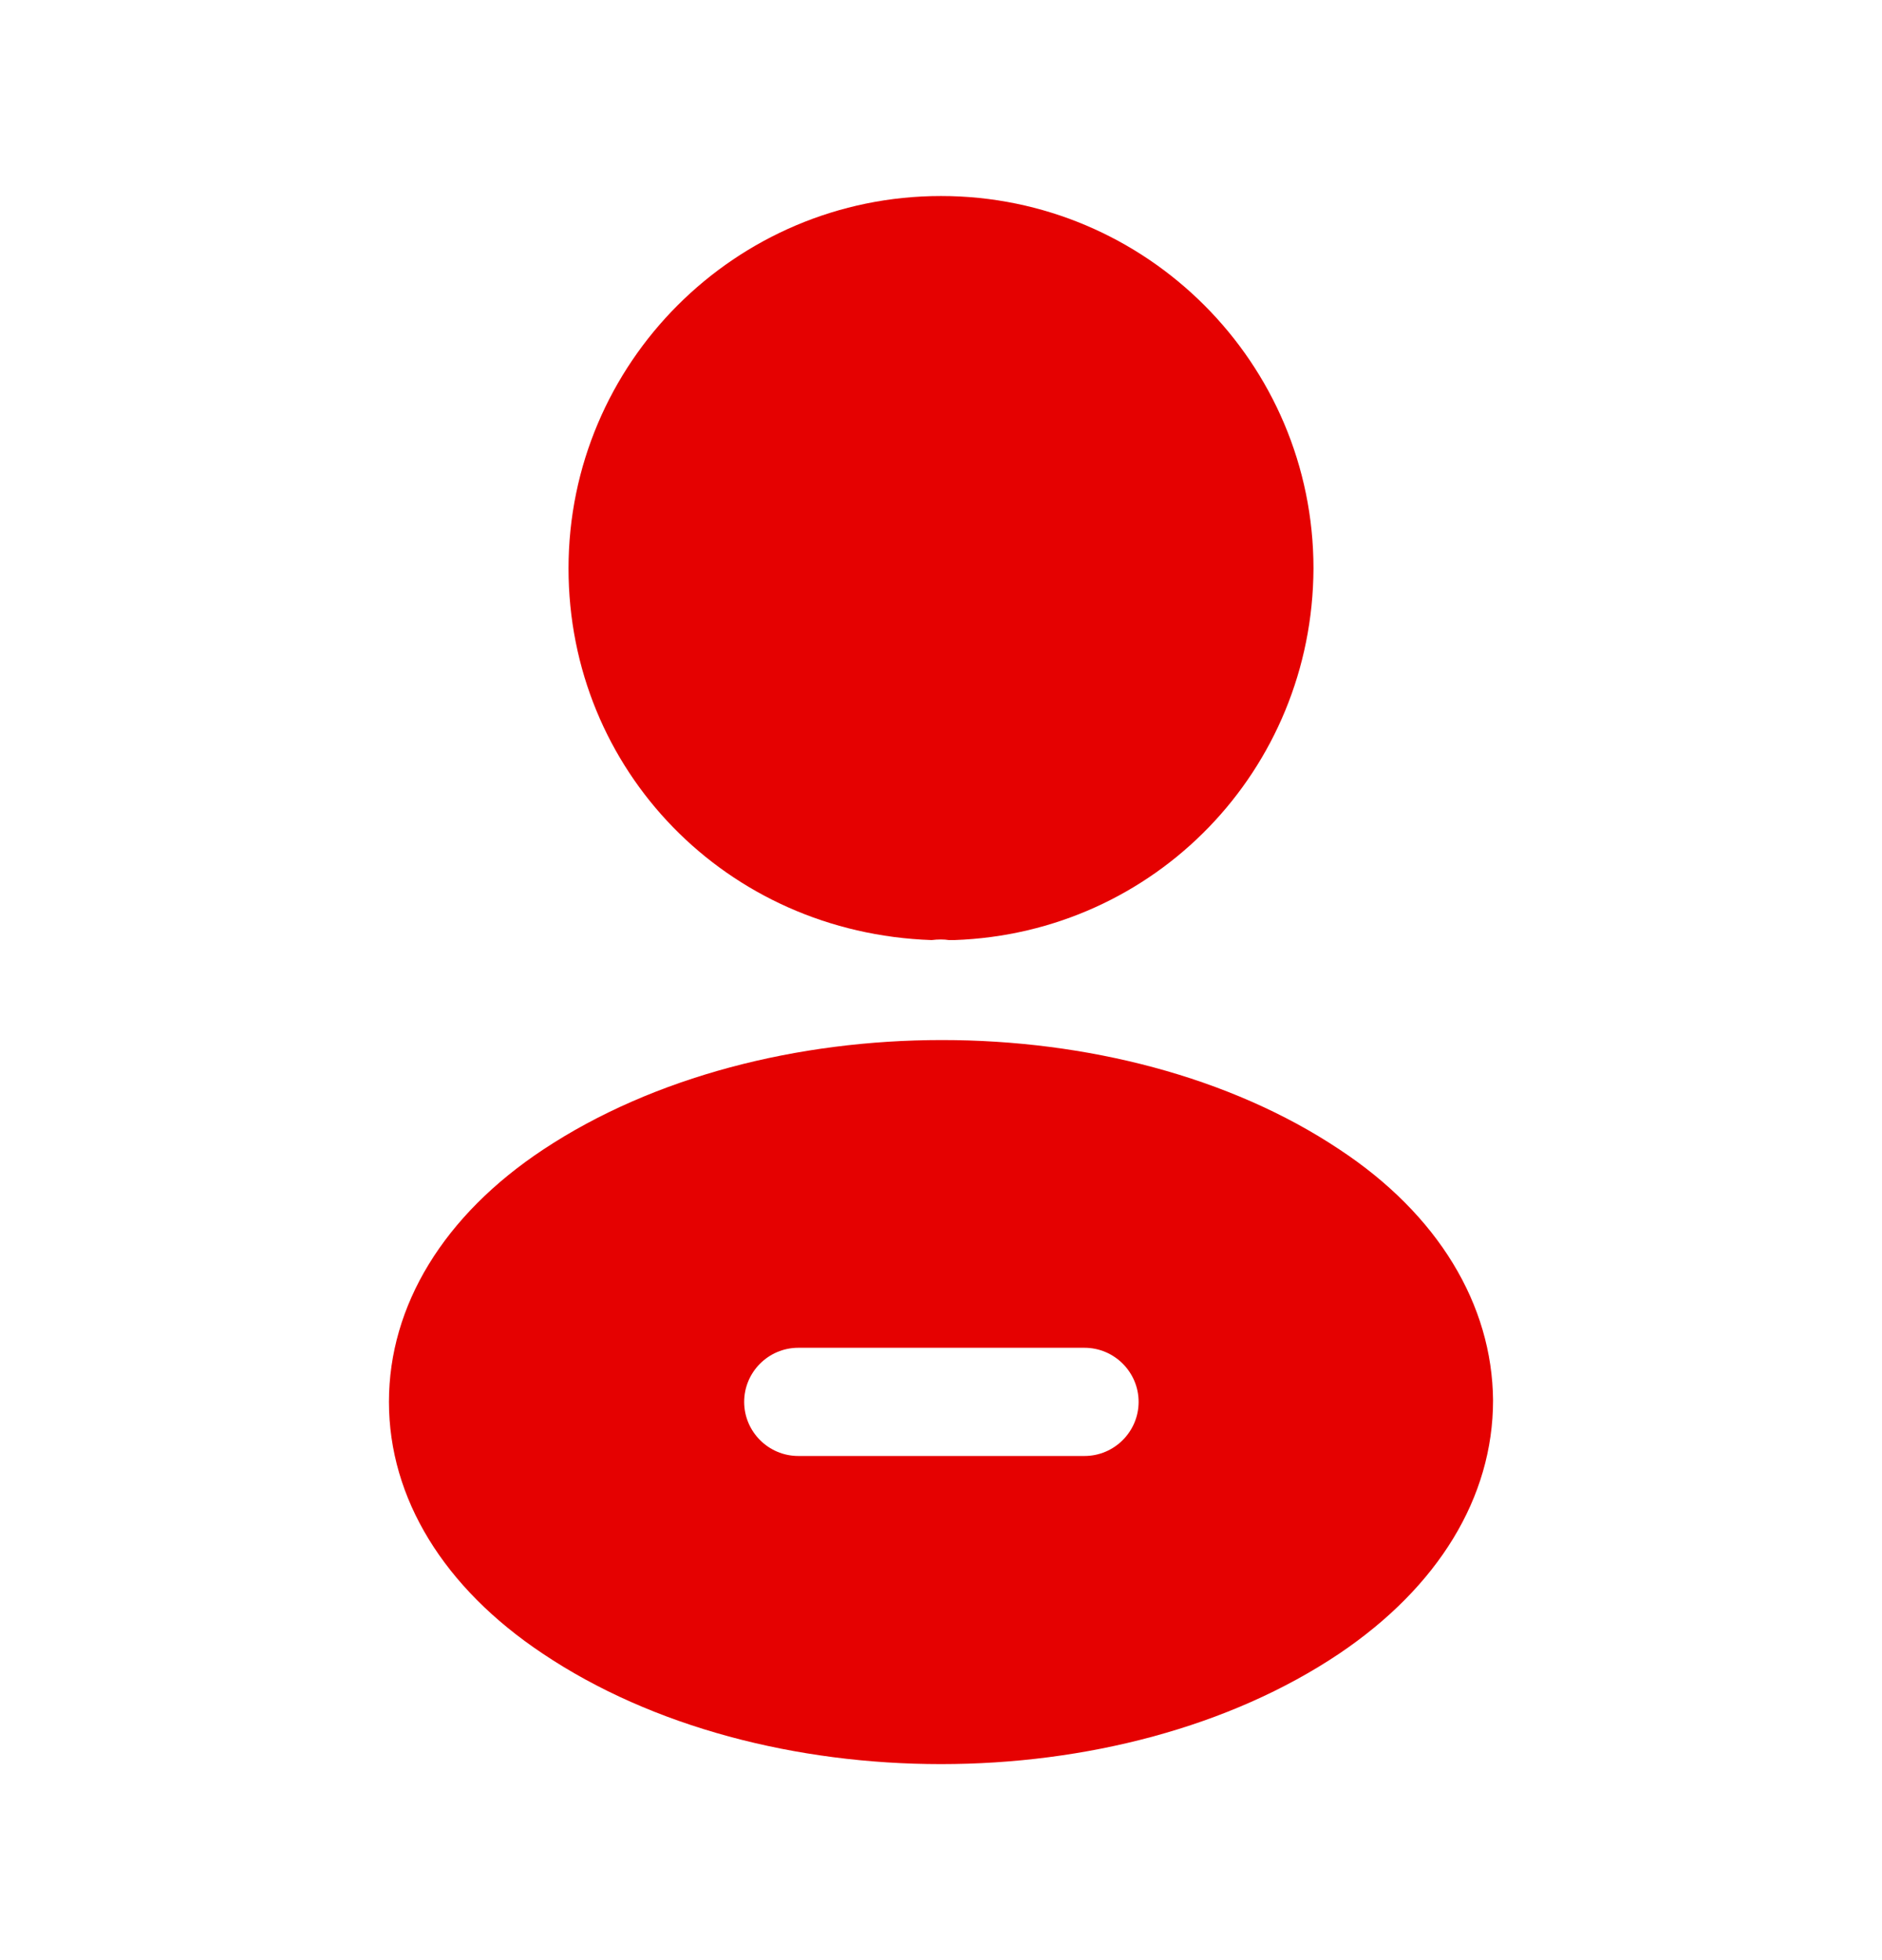 <svg width="24" height="25" viewBox="0 0 24 25" fill="none" xmlns="http://www.w3.org/2000/svg">
<path d="M12 2.5C9.38 2.5 7.25 4.63 7.25 7.25C7.25 9.82 9.26 11.9 11.88 11.99C11.96 11.98 12.04 11.98 12.1 11.99C12.12 11.99 12.13 11.99 12.15 11.99C12.16 11.99 12.16 11.99 12.17 11.99C14.73 11.9 16.74 9.82 16.75 7.25C16.75 4.63 14.62 2.5 12 2.5Z" fill="#E50101"/>
<path d="M17.08 14.66C14.29 12.8 9.74 12.8 6.93 14.66C5.66 15.5 4.96 16.65 4.96 17.88C4.96 19.11 5.66 20.25 6.92 21.09C8.32 22.03 10.16 22.5 12 22.5C13.84 22.5 15.68 22.03 17.08 21.09C18.34 20.24 19.04 19.1 19.04 17.86C19.03 16.64 18.34 15.49 17.08 14.66ZM13.83 18.57H10.18C9.8 18.57 9.49 18.26 9.49 17.88C9.49 17.5 9.8 17.19 10.18 17.19H13.83C14.21 17.19 14.52 17.5 14.52 17.88C14.52 18.26 14.21 18.57 13.83 18.57Z" fill="#E50101"/>
</svg>
